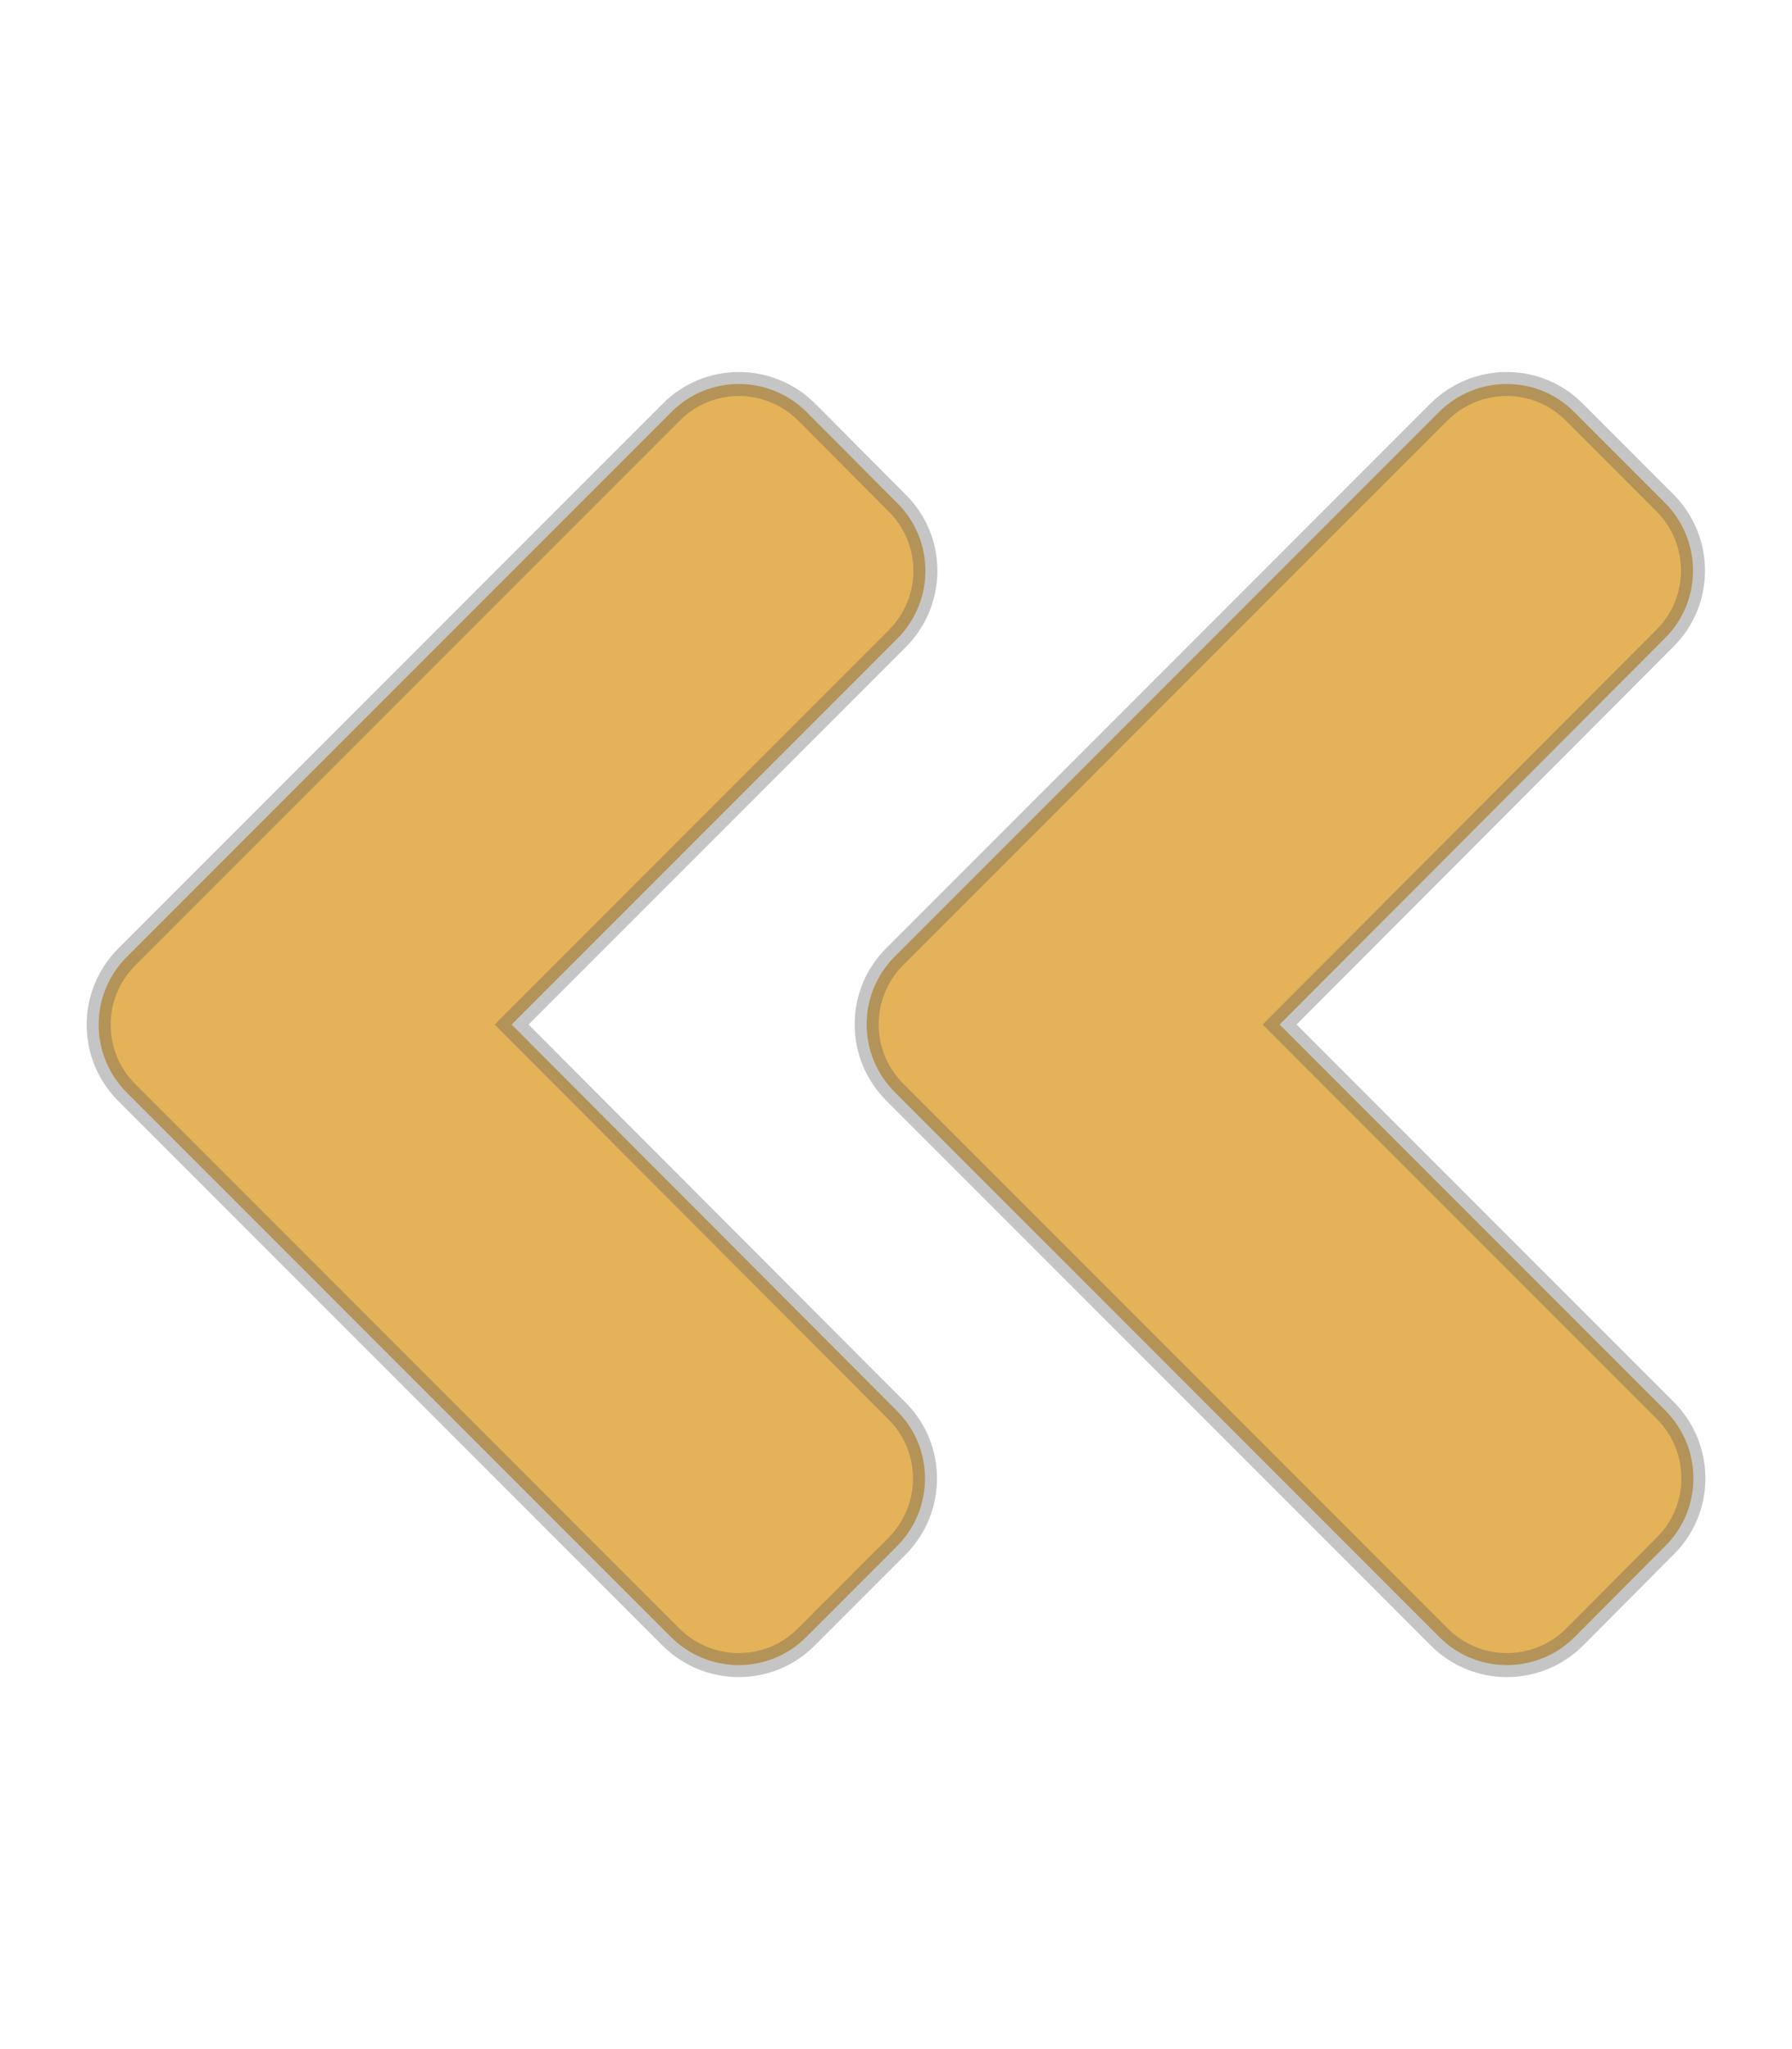<?xml version="1.0" encoding="UTF-8" standalone="no"?>
<svg
   xmlns:dc="http://purl.org/dc/elements/1.1/"
   xmlns:cc="http://creativecommons.org/ns#"
   xmlns:rdf="http://www.w3.org/1999/02/22-rdf-syntax-ns#"
   xmlns:svg="http://www.w3.org/2000/svg"
   xmlns="http://www.w3.org/2000/svg"
   xmlns:sodipodi="http://sodipodi.sourceforge.net/DTD/sodipodi-0.dtd"
   xmlns:inkscape="http://www.inkscape.org/namespaces/inkscape"
   class="svg-inline--fa fa-angle-double-left fa-w-14 fa-3x"
   role="img"
   aria-hidden="true"
   viewBox="0 0 448 512"
   focusable="false"
   data-prefix="fas"
   data-icon="angle-double-left"
   version="1.1"
   id="svg68859"
   sodipodi:docname="input.svg"
   inkscape:version="0.92.4 (5da689c313, 2019-01-14)">
  <defs
     id="defs68863" />
  <sodipodi:namedview
     pagecolor="#ffffff"
     bordercolor="#666666"
     borderopacity="1"
     objecttolerance="10"
     gridtolerance="10"
     guidetolerance="10"
     inkscape:pageopacity="0"
     inkscape:pageshadow="2"
     inkscape:window-width="1379"
     inkscape:window-height="779"
     id="namedview68861"
     showgrid="false"
     inkscape:zoom="0.4609375"
     inkscape:cx="224"
     inkscape:cy="256"
     inkscape:window-x="286"
     inkscape:window-y="60"
     inkscape:window-maximized="0"
     inkscape:current-layer="svg68859" />
  <path
     class=""
     fill="currentColor"
     d="M 223.7 239 l 136 -136 c 9.4 -9.4 24.6 -9.4 33.9 0 l 22.6 22.6 c 9.4 9.4 9.4 24.6 0 33.9 L 319.9 256 l 96.4 96.4 c 9.4 9.4 9.4 24.6 0 33.9 L 393.7 409 c -9.4 9.4 -24.6 9.4 -33.9 0 l -136 -136 c -9.5 -9.4 -9.5 -24.6 -0.1 -34 Z m -192 34 l 136 136 c 9.4 9.4 24.6 9.4 33.9 0 l 22.6 -22.6 c 9.4 -9.4 9.4 -24.6 0 -33.9 L 127.9 256 l 96.4 -96.4 c 9.4 -9.4 9.4 -24.6 0 -33.9 L 201.7 103 c -9.4 -9.4 -24.6 -9.4 -33.9 0 l -136 136 c -9.5 9.4 -9.5 24.6 -0.1 34 Z"
     id="path68857"
     style="fill:#e4b258;fill-opacity:1;stroke:#585858;stroke-opacity:0.345;stroke-width:6;stroke-miterlimit:4;stroke-dasharray:none" />
</svg>

